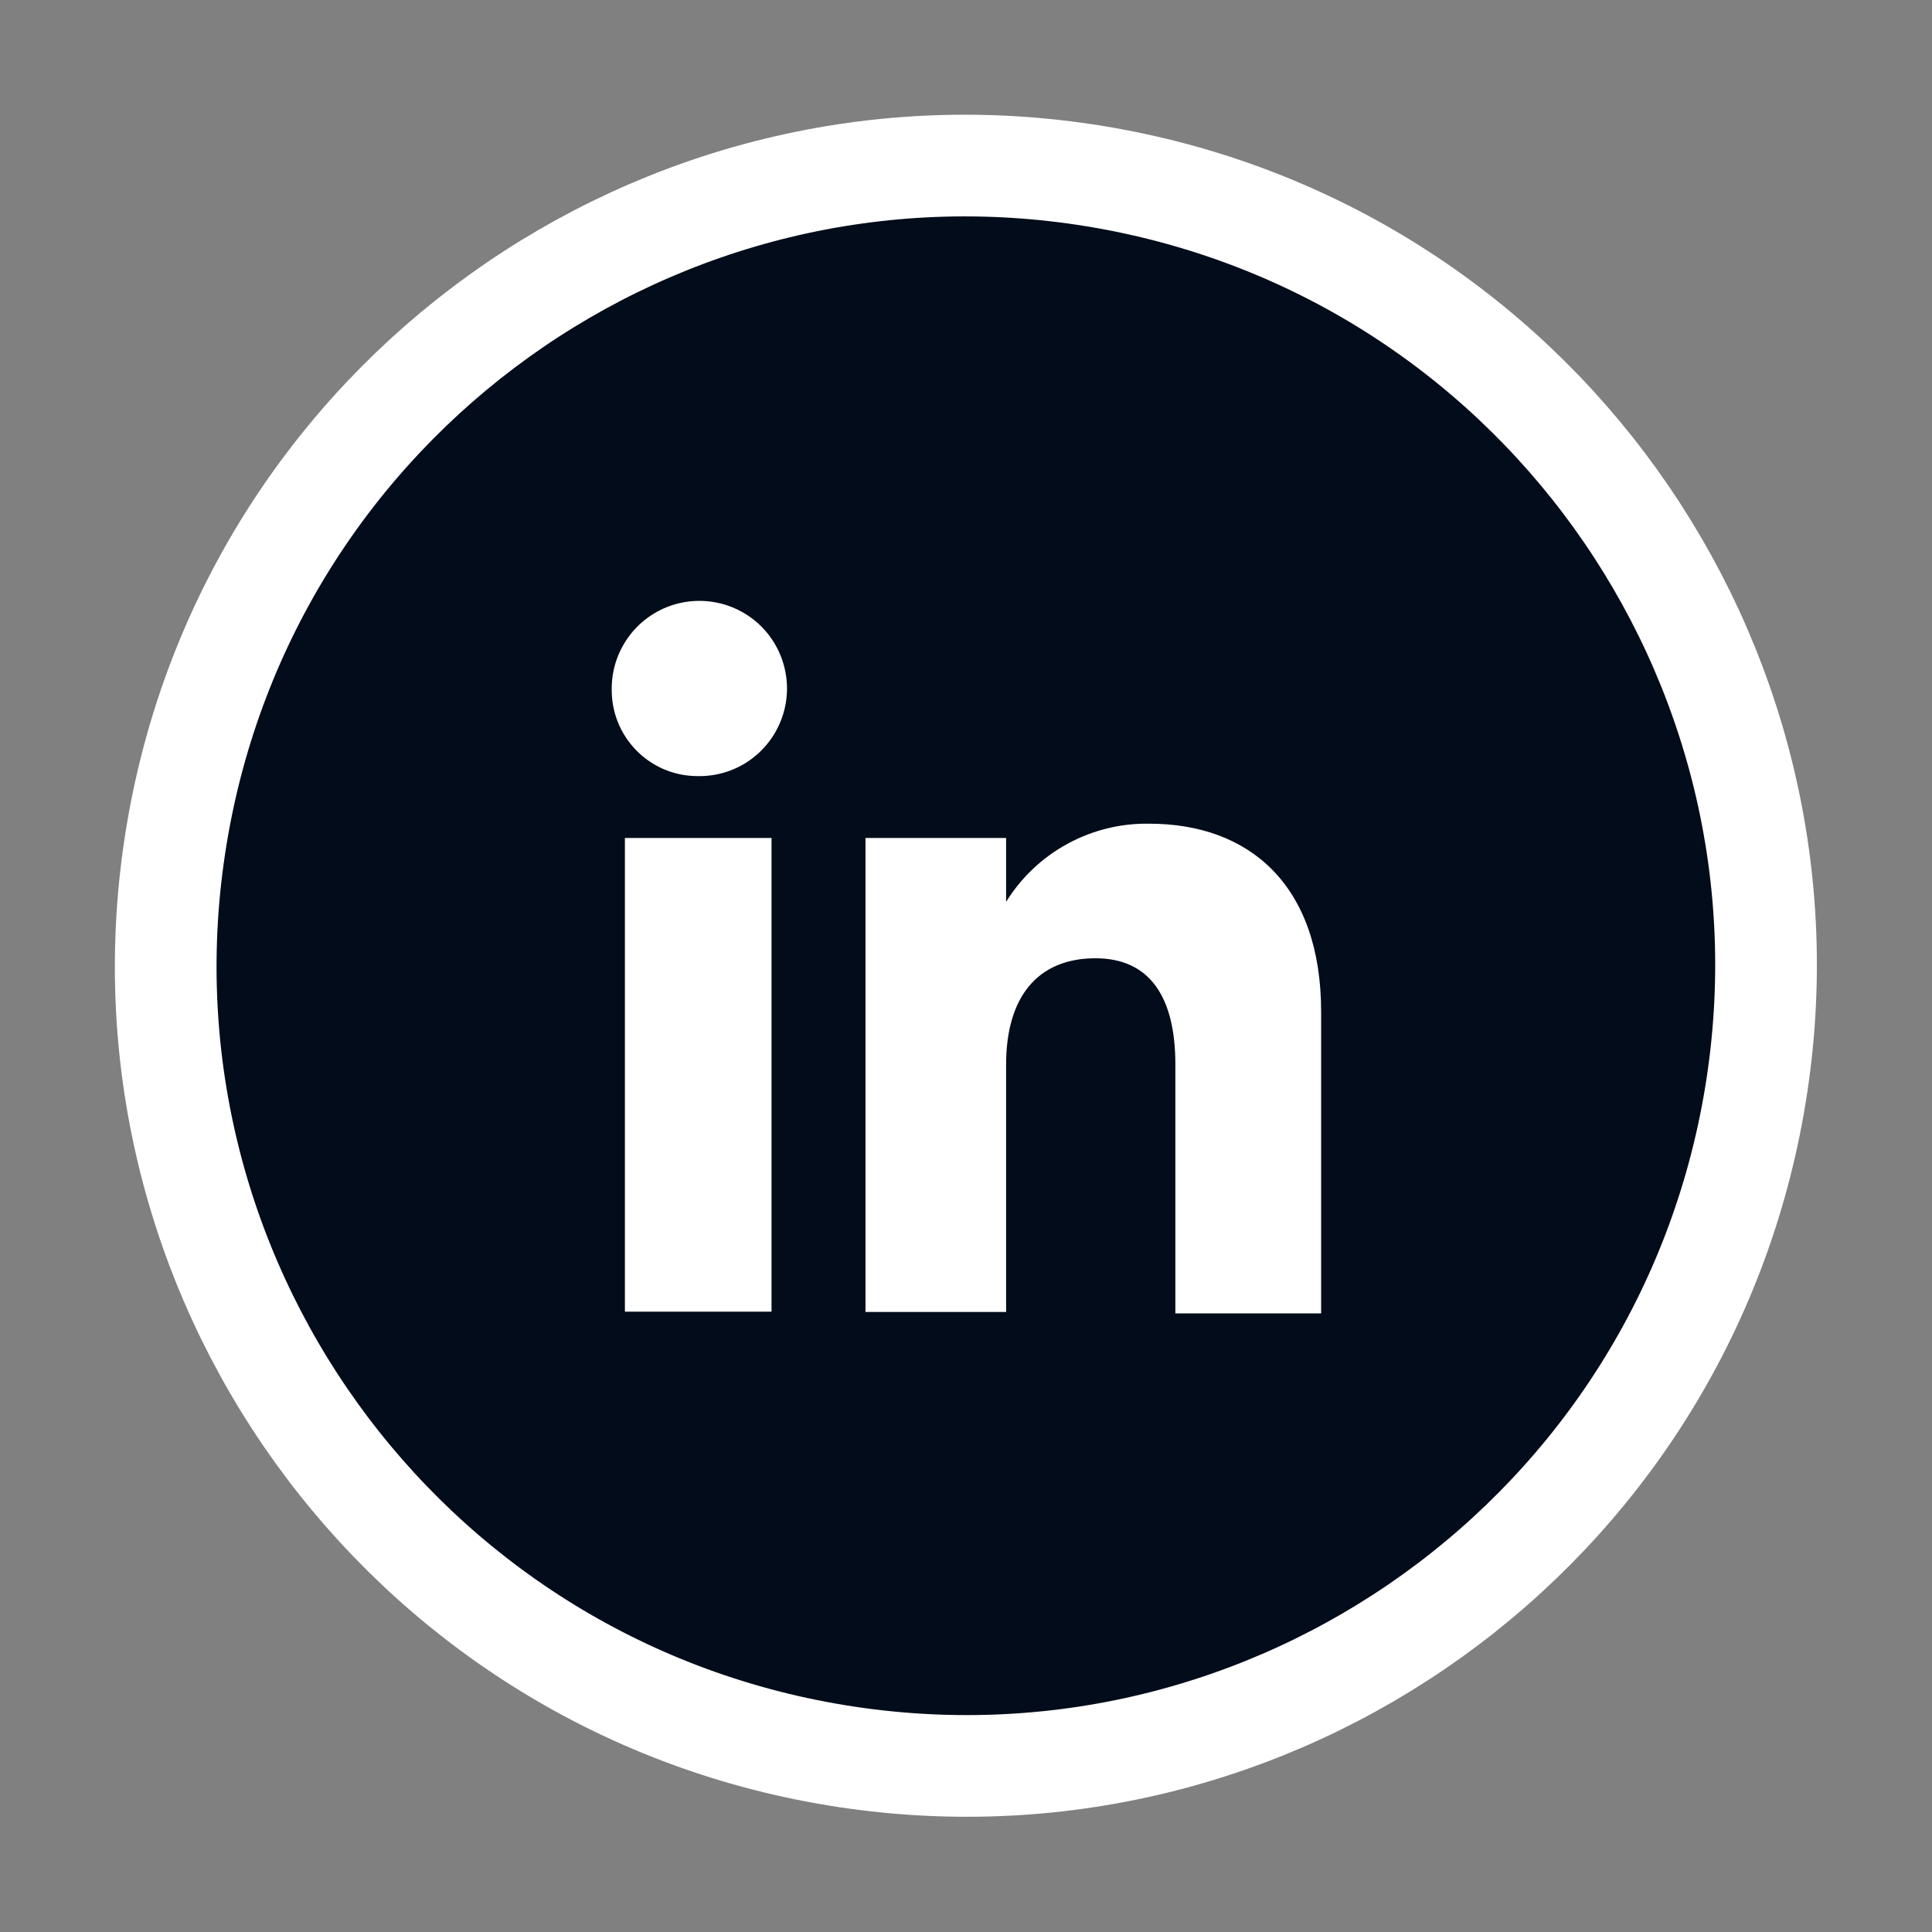 <svg width="38" height="38" viewBox="0 0 38 38" fill="none" xmlns="http://www.w3.org/2000/svg">
<rect x="0" y="0" width="38" height="38" fill="#808080" stroke="none"/>
<path d="M34.526 21.541C35.932 12.964 30.119 4.872 21.543 3.466C12.967 2.06 4.875 7.873 3.469 16.449C2.063 25.026 7.875 33.118 16.452 34.524C25.028 35.93 33.12 30.117 34.526 21.541Z" fill="#020C1A" stroke="white" stroke-width="2" stroke-miterlimit="10"/>
<path d="M15.175 16.482H12.291V25.799H15.175V16.482Z" fill="white"/>
<path d="M13.722 15.265C14.064 15.272 14.401 15.177 14.689 14.992C14.976 14.806 15.203 14.539 15.338 14.225C15.474 13.911 15.513 13.563 15.45 13.227C15.388 12.89 15.226 12.58 14.987 12.335C14.747 12.091 14.44 11.923 14.105 11.854C13.769 11.785 13.421 11.817 13.104 11.946C12.787 12.076 12.516 12.296 12.325 12.581C12.134 12.865 12.032 13.199 12.032 13.542C12.028 13.767 12.068 13.99 12.151 14.199C12.234 14.408 12.358 14.598 12.515 14.759C12.672 14.919 12.86 15.047 13.067 15.134C13.275 15.221 13.497 15.265 13.722 15.265Z" fill="white"/>
<path d="M19.789 20.938C19.789 19.631 20.391 18.848 21.546 18.848C22.605 18.848 23.118 19.597 23.118 20.938V25.833H25.985V19.901C25.985 17.406 24.571 16.201 22.605 16.201C22.043 16.191 21.488 16.328 20.994 16.598C20.5 16.867 20.085 17.26 19.789 17.738V16.482H17.023V25.805H19.789V20.938Z" fill="white"/>
</svg>
